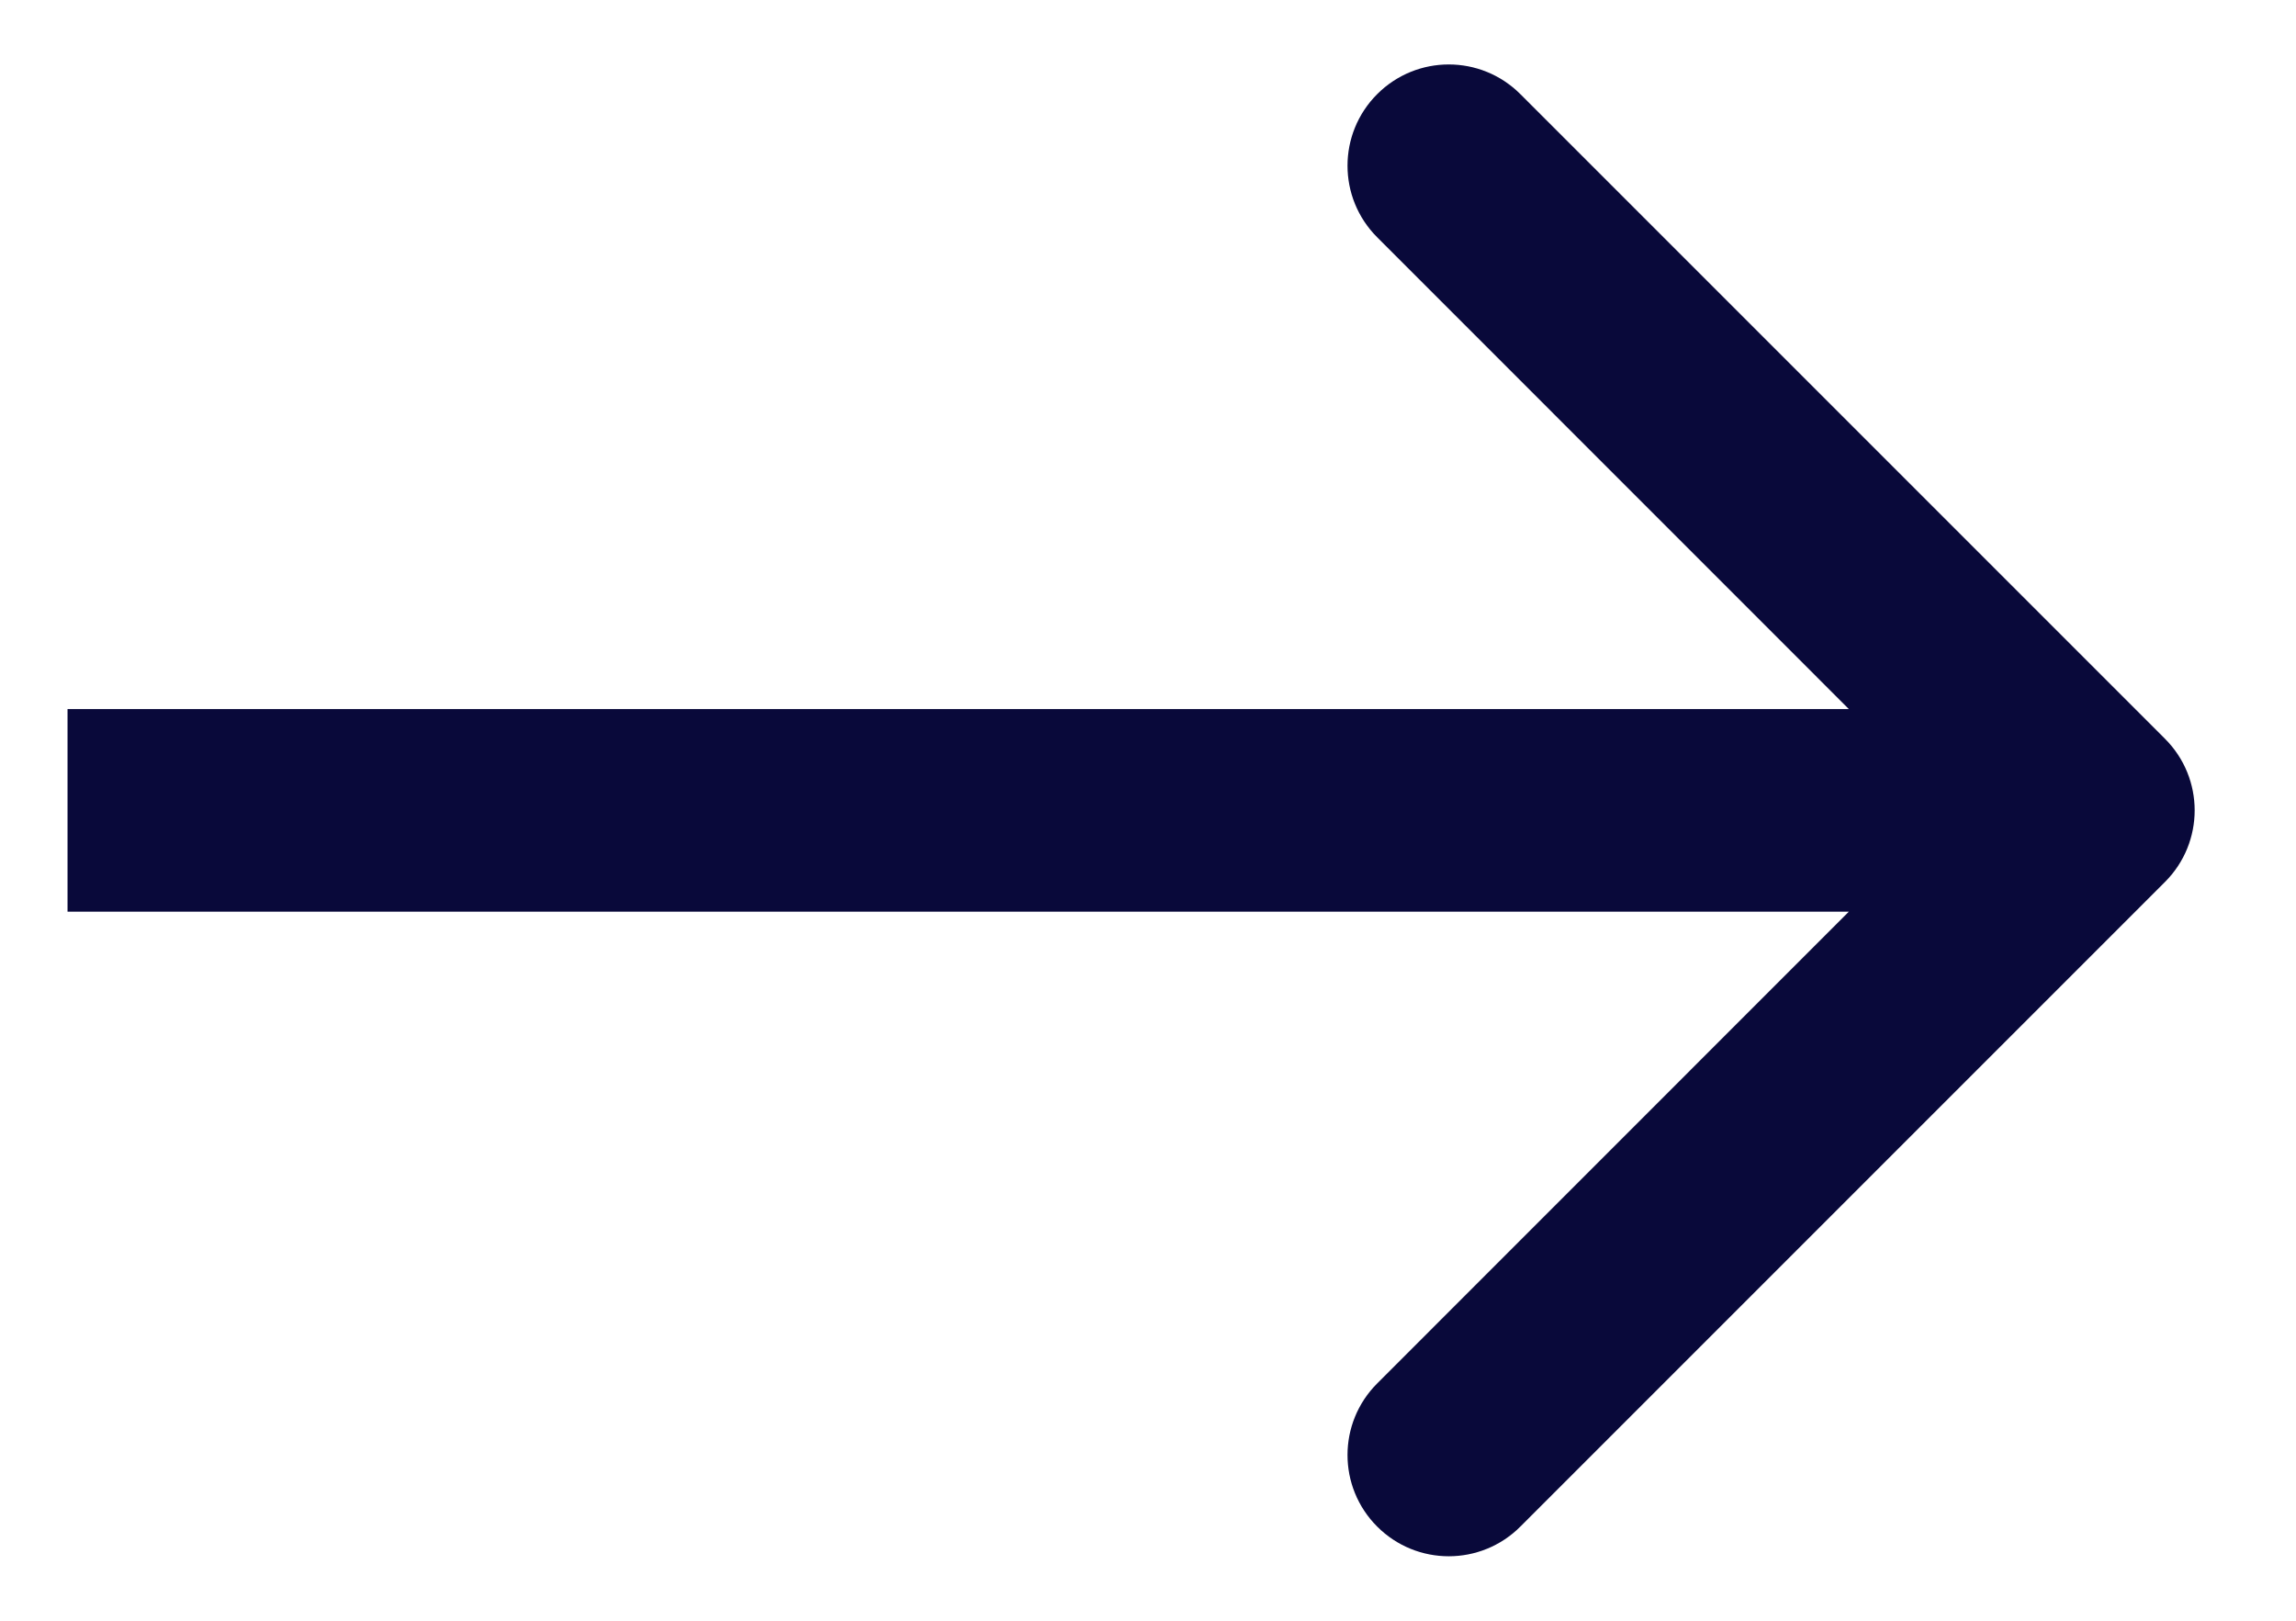 <svg width="17" height="12" viewBox="0 0 17 12" fill="none" xmlns="http://www.w3.org/2000/svg">
<path d="M16.03 6.53C16.323 6.237 16.323 5.763 16.03 5.47L11.257 0.697C10.964 0.404 10.49 0.404 10.197 0.697C9.904 0.99 9.904 1.464 10.197 1.757L14.439 6L10.197 10.243C9.904 10.536 9.904 11.01 10.197 11.303C10.49 11.596 10.964 11.596 11.257 11.303L16.03 6.53ZM0.5 6.75L15.5 6.75L15.5 5.25L0.5 5.25L0.5 6.75Z" fill="#09093A"/>
</svg>
